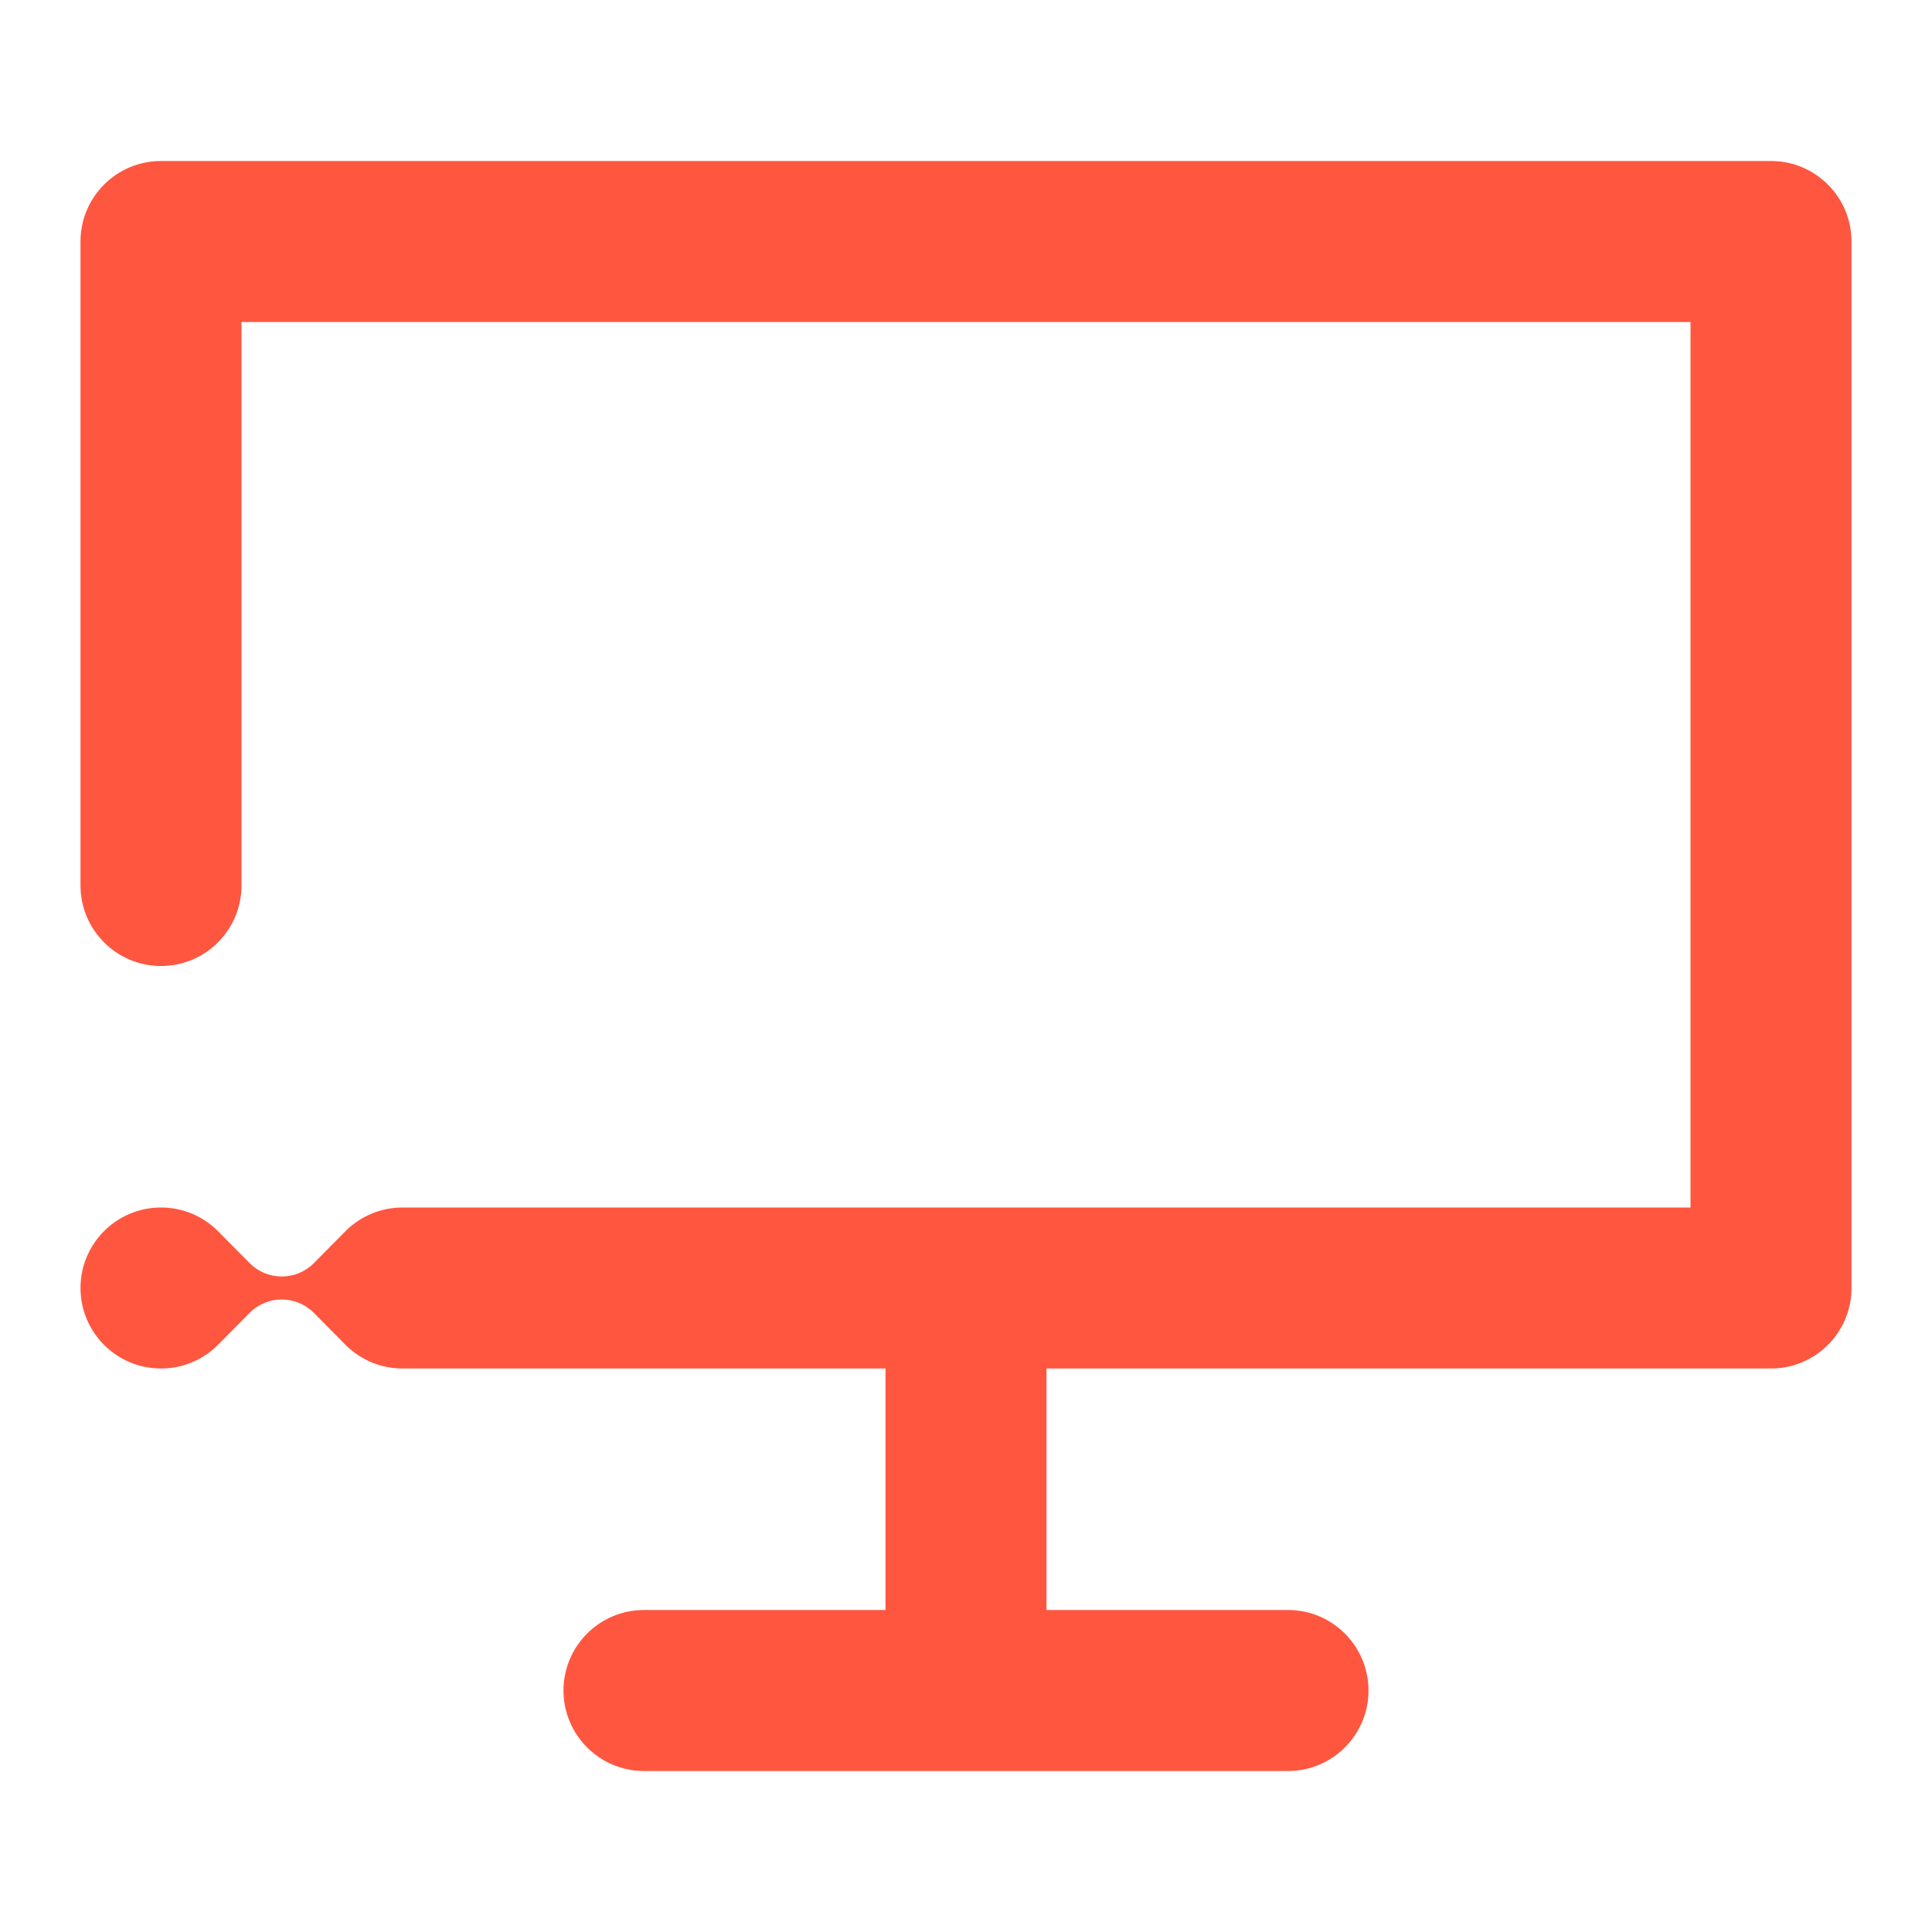 <svg width="24" height="24" viewBox="0 0 24 24" fill="none" xmlns="http://www.w3.org/2000/svg">
<path d="M1 3C1 2.448 1.448 2 2 2H22C22.552 2 23 2.448 23 3V16C23 16.552 22.552 17 22 17H13V20H16C16.552 20 17 20.448 17 21C17 21.552 16.552 22 16 22H8C7.448 22 7 21.552 7 21C7 20.448 7.448 20 8 20H11V17H5C4.828 17 4.667 16.957 4.526 16.881C4.44 16.834 4.361 16.776 4.293 16.707L3.897 16.307C3.787 16.197 3.643 16.143 3.5 16.143C3.356 16.143 3.213 16.197 3.103 16.307L2.707 16.707C2.526 16.888 2.276 17 2 17C1.448 17 1 16.552 1 16C1 15.448 1.448 15 2 15C2.276 15 2.526 15.112 2.707 15.293L3.103 15.693C3.213 15.803 3.356 15.857 3.5 15.857C3.643 15.857 3.787 15.803 3.897 15.693L4.293 15.293C4.474 15.112 4.724 15 5 15C5 15 5 15 5 15H21V4H3V11C3 11.552 2.552 12 2 12C1.448 12 1 11.552 1 11V3Z" fill="#FF5640"/>
</svg>
